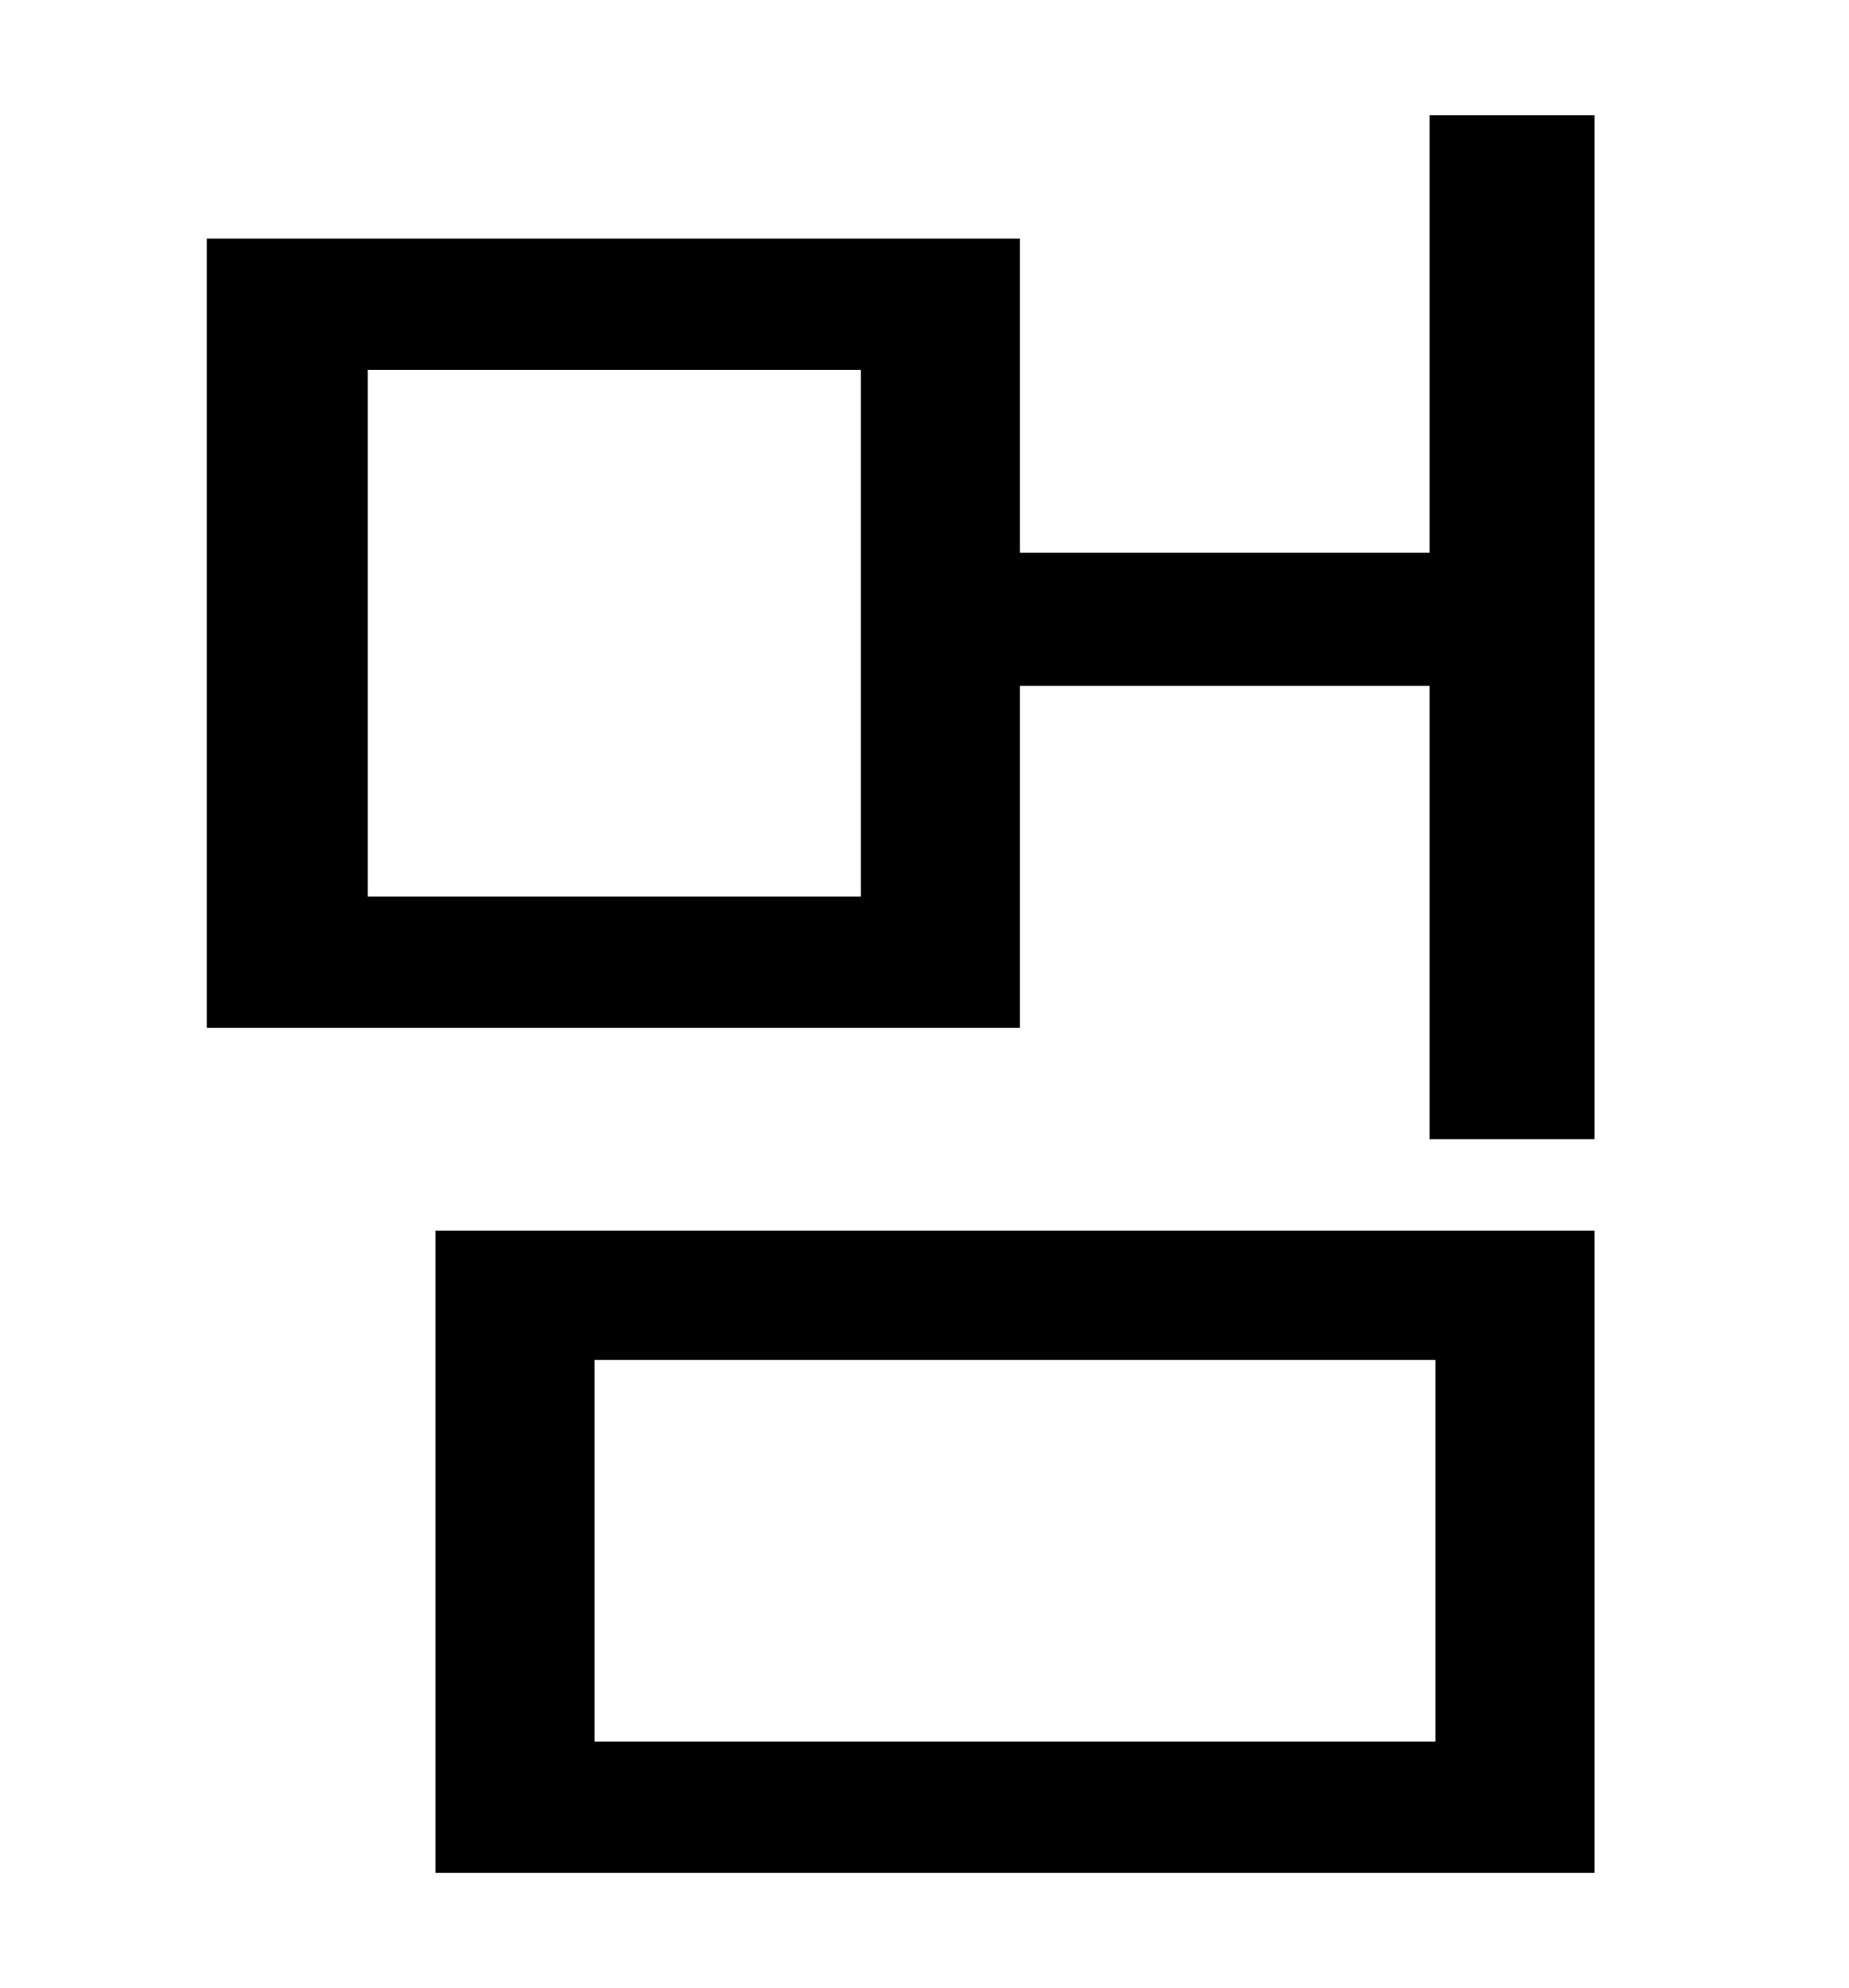 <?xml version="1.0" standalone="no"?>
<!DOCTYPE svg PUBLIC "-//W3C//DTD SVG 1.1//EN" "http://www.w3.org/Graphics/SVG/1.1/DTD/svg11.dtd" >
<svg xmlns="http://www.w3.org/2000/svg" xmlns:xlink="http://www.w3.org/1999/xlink" version="1.1" viewBox="-10 0 930 1000">
   <path fill="currentColor"
d="M289 684v192h423v-192h-423zM209 942v-323h583v323h-583zM423 451v-265h-248v265h248zM709 58h83v515h-83v-228h-206v172h-409v-397h409v158h206v-220z" />
</svg>
